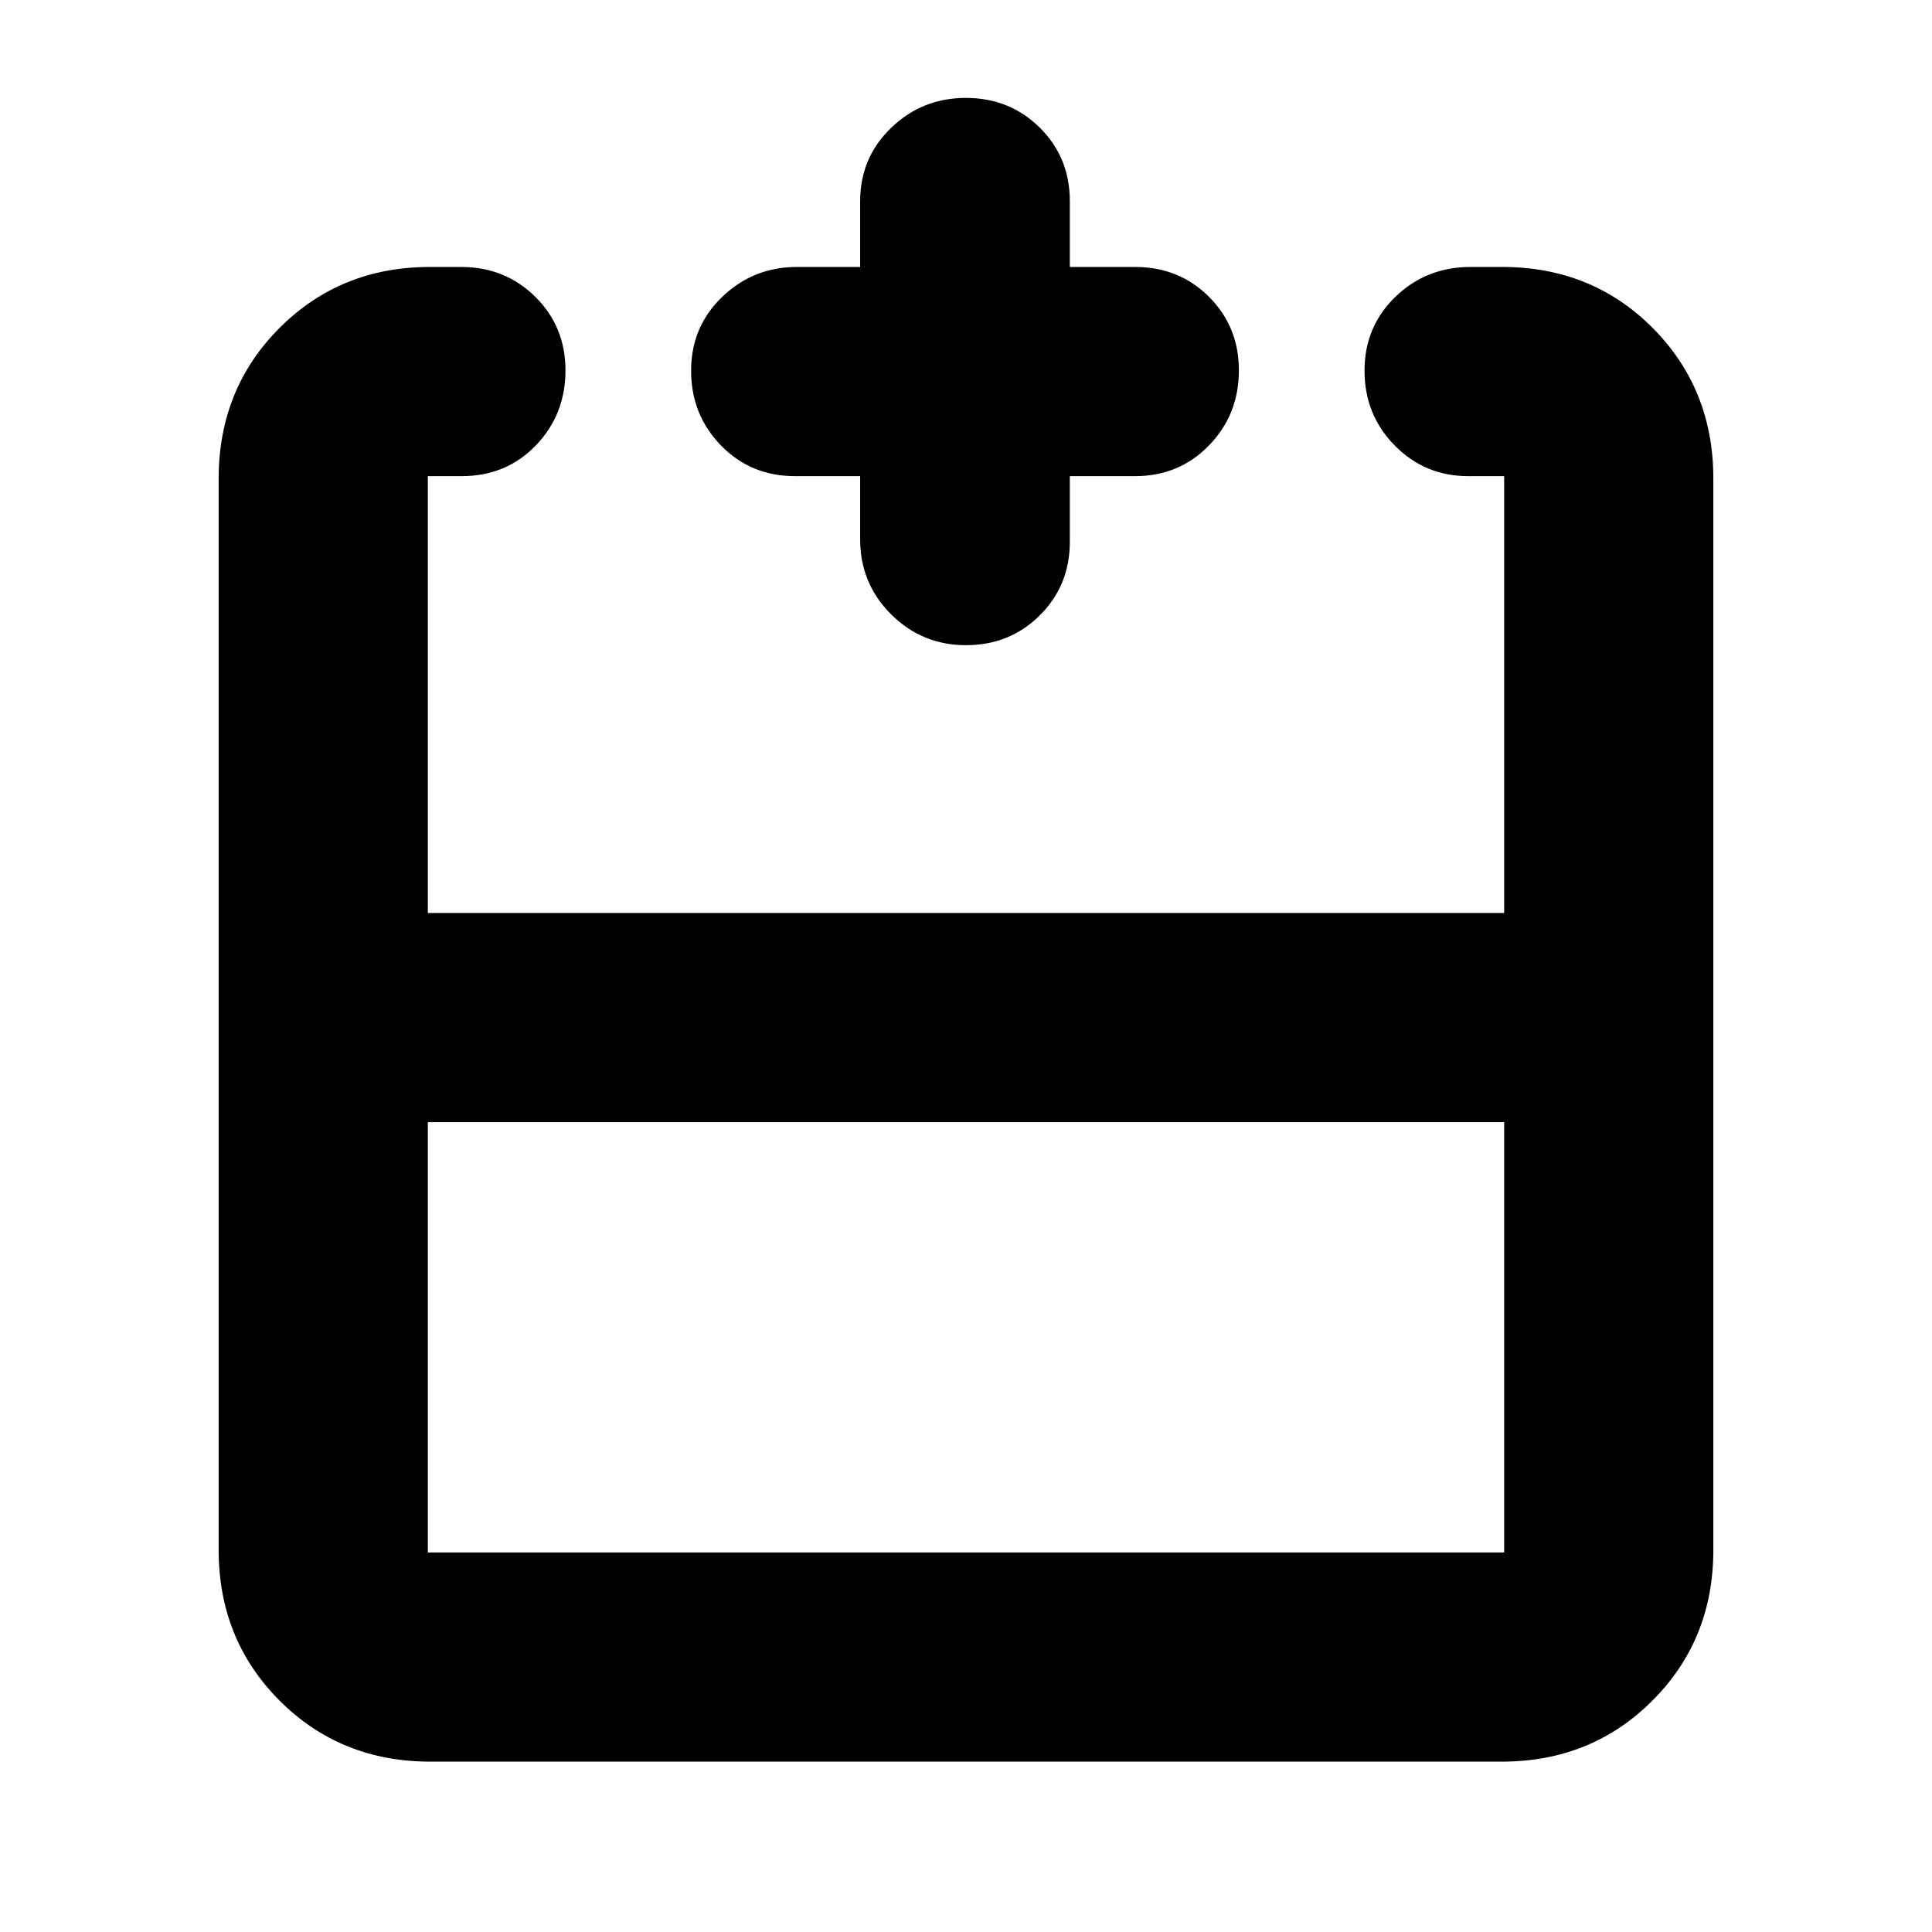 <svg xmlns="http://www.w3.org/2000/svg" height="20" viewBox="0 -960 960 960" width="20"><path d="M212.59-402.41v213.82h534.82v-213.82H212.59Zm1.24 317.76q-44.57 0-74.88-30.3-30.3-30.31-30.3-74.88v-532.34q0-44.57 30.25-74.88 30.25-30.3 74.75-30.3h15.48q21.89 0 36.87 14.85 14.98 14.84 14.98 36.52 0 22.01-14.72 37.29-14.71 15.28-36.87 15.28h-16.8v217.06h534.82v-217.06h-17.83q-21.59 0-36.57-15.25-14.99-15.24-14.99-37.14 0-21.89 15.34-36.72 15.34-14.83 37.35-14.83h15.68q44.65 0 74.81 30.3 30.15 30.31 30.15 74.88v532.34q0 44.57-30.3 74.88-30.31 30.3-74.88 30.3H213.83Zm213.58-638.76H395q-21.92 0-36.76-15.25-14.83-15.24-14.83-37.14 0-21.89 15.48-36.72 15.47-14.83 37.11-14.83h31.41V-860q0-21.68 15.42-36.51 15.41-14.84 37.09-14.84 21.78 0 36.72 14.76 14.95 14.77 14.95 36.59v32.65H564q21.92 0 36.76 14.85 14.83 14.84 14.83 36.52 0 22.01-14.83 37.29-14.84 15.28-36.76 15.28h-32.41v32.65q0 21.68-14.91 36.51-14.91 14.84-36.69 14.84-21.78 0-37.18-15.31-15.4-15.31-15.4-37.28v-31.41ZM480-506.35Zm0 103.94v-103.94 103.94Zm0 0Z"/></svg>